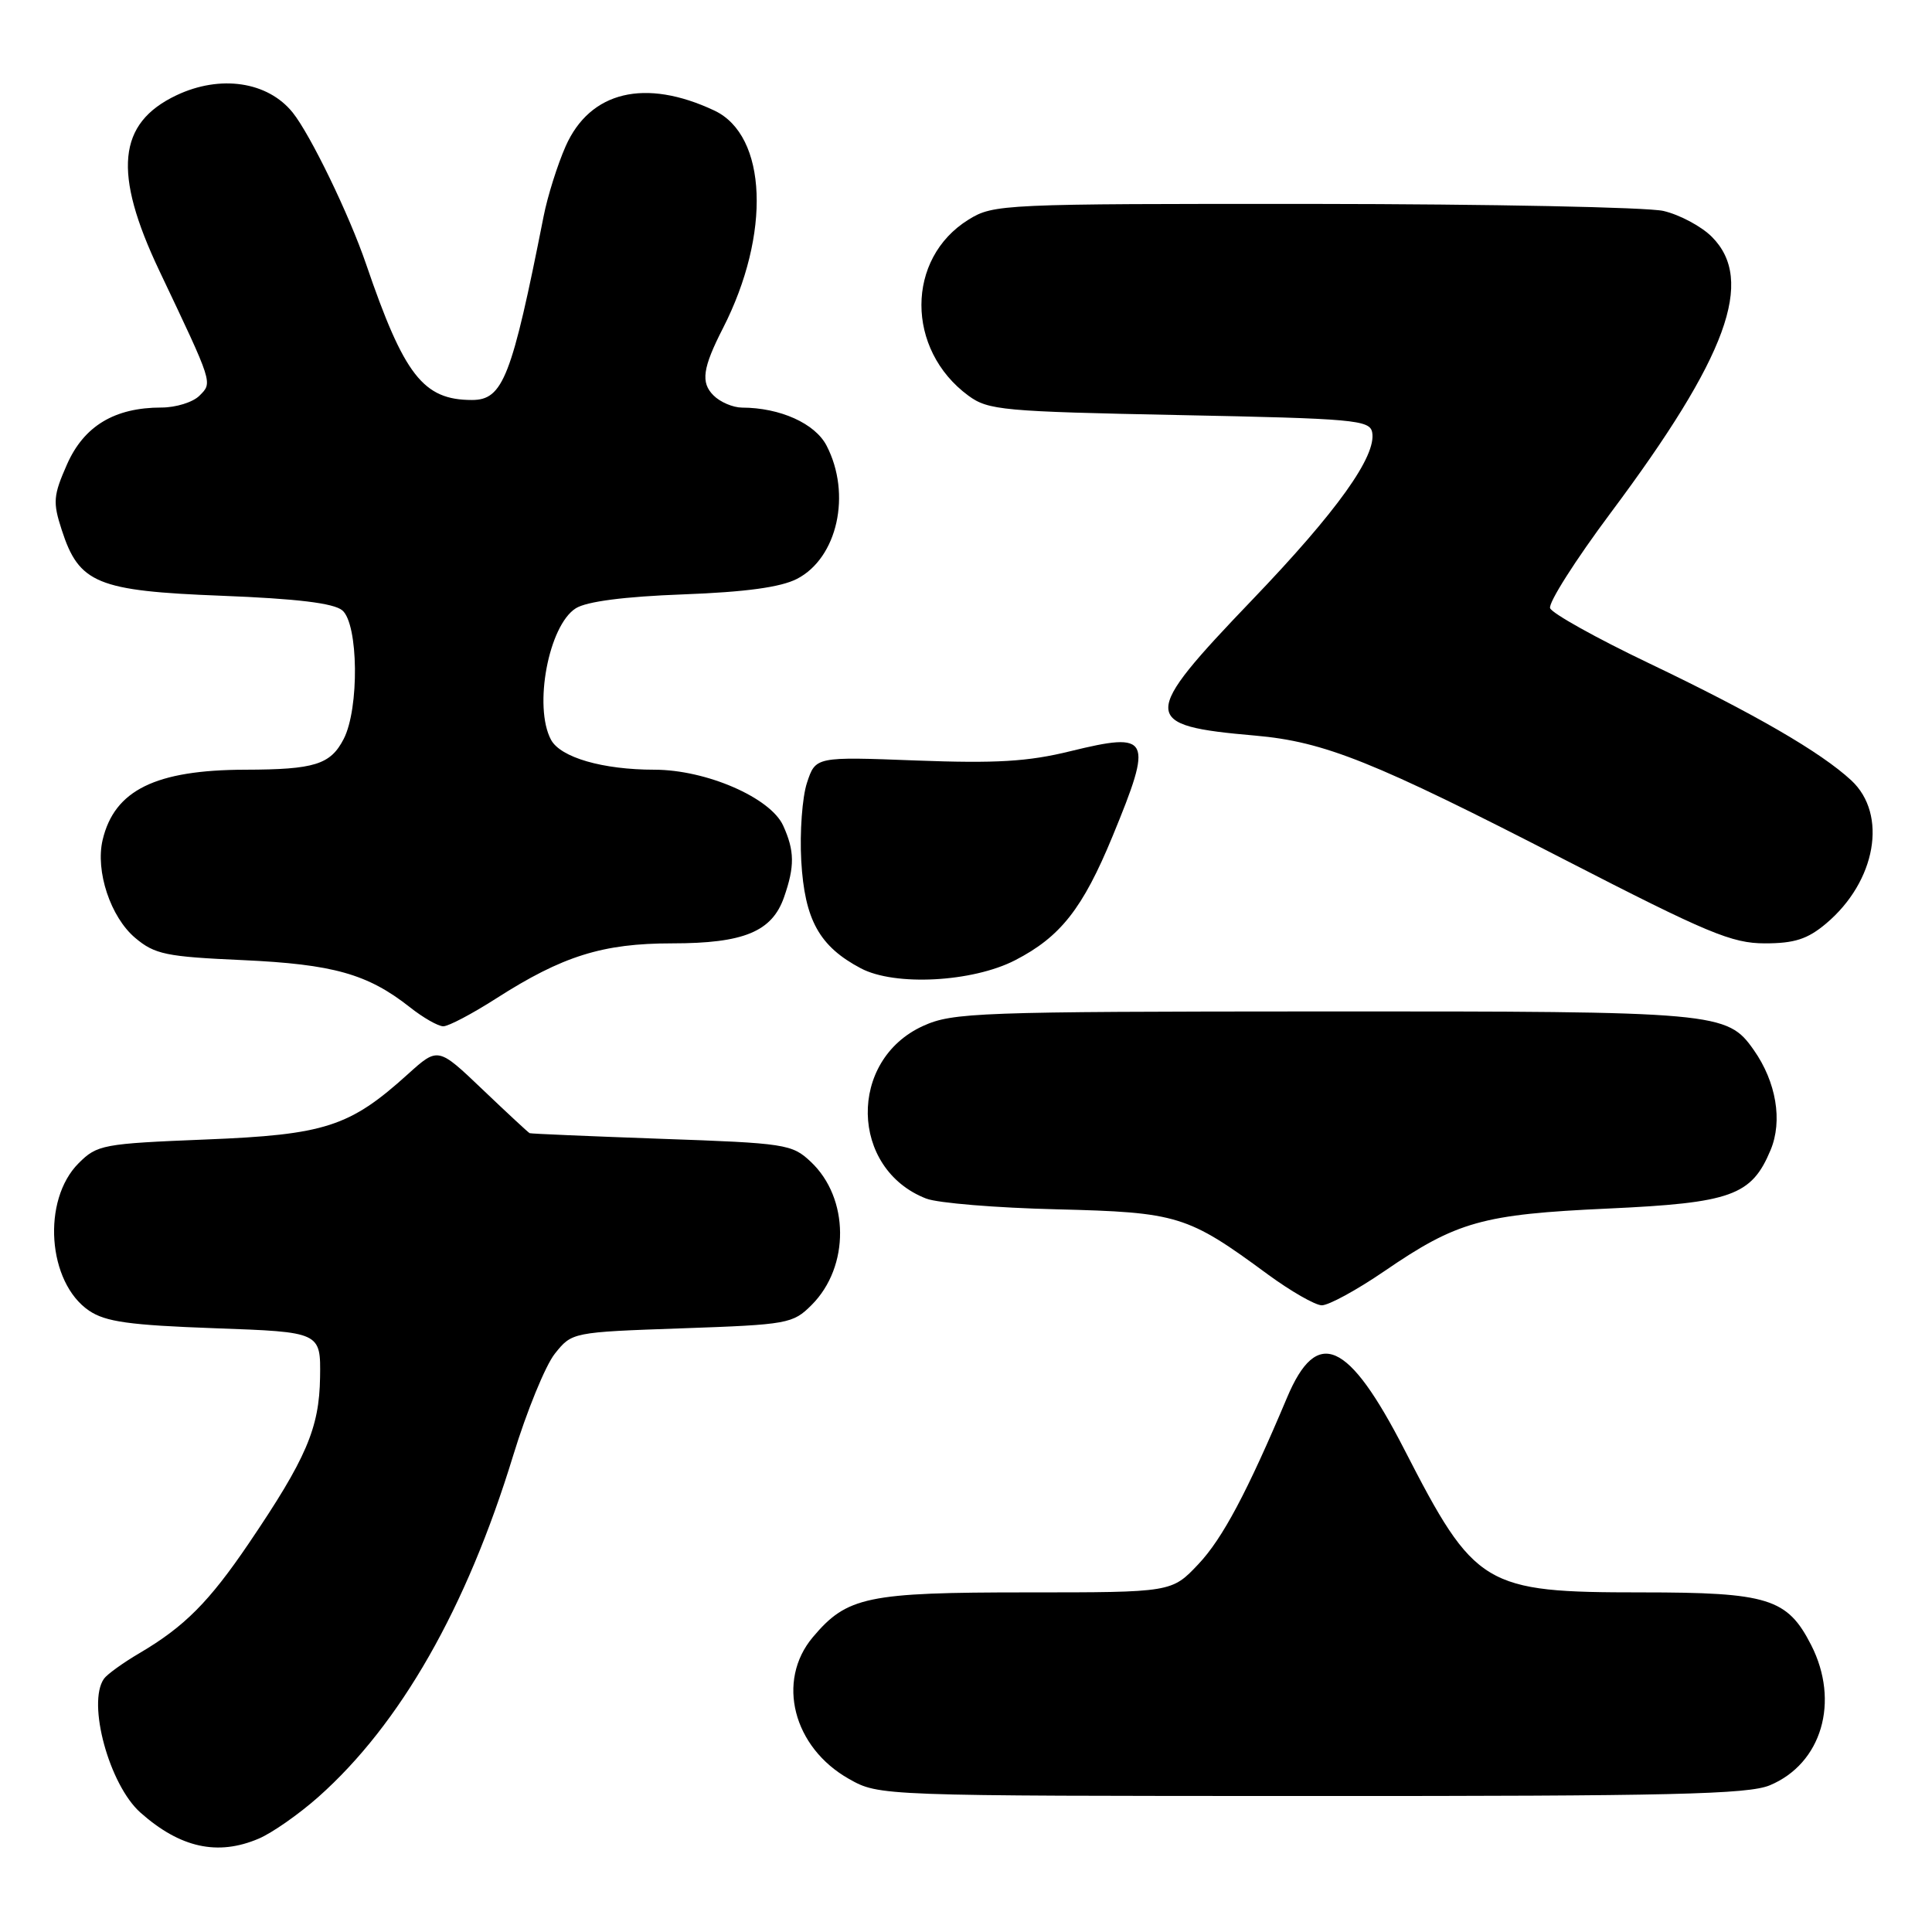 <?xml version="1.0" encoding="UTF-8" standalone="no"?>
<!DOCTYPE svg PUBLIC "-//W3C//DTD SVG 1.1//EN" "http://www.w3.org/Graphics/SVG/1.1/DTD/svg11.dtd" >
<svg xmlns="http://www.w3.org/2000/svg" xmlns:xlink="http://www.w3.org/1999/xlink" version="1.1" viewBox="0 0 256 256">
 <g >
 <path fill="currentColor"
d=" M 34.28 243.63 C 36.05 242.88 39.61 240.39 42.19 238.10 C 53.04 228.46 61.82 213.08 68.00 192.86 C 69.79 187.01 72.27 180.94 73.52 179.37 C 75.79 176.53 75.80 176.52 90.38 176.01 C 104.42 175.52 105.06 175.40 107.55 172.91 C 112.62 167.83 112.56 158.75 107.42 153.93 C 104.96 151.61 104.06 151.47 87.67 150.90 C 78.23 150.56 70.35 150.23 70.18 150.15 C 70.00 150.07 67.19 147.46 63.95 144.37 C 58.04 138.73 58.04 138.73 54.06 142.32 C 46.33 149.31 43.08 150.36 27.24 150.99 C 13.63 151.54 12.87 151.68 10.42 154.13 C 5.52 159.02 6.29 169.93 11.80 173.67 C 13.99 175.15 17.14 175.59 28.50 176.00 C 42.50 176.50 42.50 176.50 42.41 182.50 C 42.31 189.25 40.57 193.28 32.97 204.50 C 27.70 212.27 24.44 215.54 18.50 219.04 C 16.30 220.33 14.17 221.87 13.77 222.45 C 11.52 225.67 14.48 236.51 18.61 240.18 C 23.87 244.85 28.84 245.95 34.28 243.63 Z  M 234.51 236.56 C 241.39 233.69 243.81 225.47 239.99 217.98 C 236.83 211.79 234.30 211.00 217.52 211.00 C 196.62 211.00 195.44 210.29 186.09 192.08 C 178.65 177.60 174.51 175.76 170.54 185.19 C 165.26 197.72 161.99 203.87 158.80 207.25 C 155.26 211.00 155.26 211.00 136.10 211.00 C 114.87 211.00 112.24 211.55 107.70 216.94 C 102.83 222.73 105.09 231.55 112.50 235.72 C 116.50 237.97 116.50 237.97 173.78 237.98 C 221.40 238.00 231.65 237.76 234.51 236.56 Z  M 183.43 168.44 C 193.05 161.85 196.43 160.90 213.07 160.14 C 229.42 159.39 232.09 158.43 234.61 152.39 C 236.23 148.52 235.36 143.37 232.39 139.14 C 228.85 134.10 227.71 134.00 175.28 134.02 C 129.52 134.04 126.24 134.16 122.32 135.94 C 112.34 140.47 112.60 154.89 122.73 158.82 C 124.25 159.41 132.03 160.05 140.00 160.24 C 156.08 160.64 157.34 161.02 168.00 168.87 C 171.03 171.09 174.24 172.93 175.13 172.96 C 176.03 172.98 179.76 170.95 183.43 168.44 Z  M 65.73 132.31 C 74.55 126.66 79.87 125.00 89.06 125.00 C 98.55 125.00 102.30 123.45 103.89 118.88 C 105.32 114.79 105.29 112.73 103.77 109.39 C 102.08 105.69 93.58 102.00 86.72 101.99 C 79.86 101.99 74.27 100.37 73.01 98.02 C 70.67 93.64 72.70 82.86 76.30 80.60 C 77.73 79.70 82.72 79.05 90.50 78.76 C 98.82 78.45 103.46 77.81 105.61 76.70 C 110.97 73.93 112.85 65.47 109.53 59.06 C 108.01 56.11 103.37 54.02 98.32 54.01 C 97.12 54.00 95.42 53.28 94.54 52.39 C 92.83 50.69 93.10 48.76 95.79 43.50 C 102.18 31.01 101.67 17.96 94.66 14.65 C 85.48 10.33 78.18 12.09 74.95 19.38 C 73.87 21.83 72.55 26.01 72.03 28.67 C 67.81 50.02 66.65 53.00 62.54 53.00 C 56.09 53.00 53.55 49.75 48.51 35.00 C 46.27 28.44 41.13 17.84 38.78 14.91 C 35.47 10.80 29.18 9.87 23.37 12.63 C 15.58 16.33 14.94 22.86 21.10 35.85 C 28.28 50.97 28.19 50.67 26.42 52.44 C 25.56 53.30 23.30 54.00 21.40 54.00 C 15.19 54.00 11.13 56.44 8.88 61.53 C 7.06 65.66 6.98 66.54 8.18 70.22 C 10.47 77.31 12.87 78.30 29.35 78.94 C 39.35 79.33 44.20 79.92 45.35 80.87 C 47.50 82.66 47.62 93.89 45.54 97.92 C 43.79 101.31 41.69 101.97 32.50 101.99 C 20.61 102.02 15.16 104.70 13.60 111.29 C 12.62 115.43 14.65 121.53 17.92 124.28 C 20.51 126.46 22.01 126.77 32.16 127.22 C 44.16 127.77 48.71 129.05 54.31 133.46 C 56.06 134.85 58.05 135.98 58.73 135.99 C 59.41 136.00 62.56 134.34 65.73 132.31 Z  M 134.50 127.24 C 140.52 124.14 143.47 120.39 147.42 110.81 C 152.83 97.68 152.46 96.94 141.82 99.54 C 136.22 100.92 132.00 101.17 121.41 100.77 C 108.07 100.26 108.07 100.26 106.93 103.72 C 106.30 105.62 105.96 110.28 106.17 114.06 C 106.62 121.89 108.56 125.40 114.07 128.31 C 118.57 130.69 128.84 130.15 134.50 127.24 Z  M 241.96 122.38 C 248.59 116.80 250.16 107.90 245.30 103.40 C 241.25 99.65 232.48 94.57 218.47 87.87 C 211.54 84.56 205.66 81.28 205.40 80.59 C 205.13 79.91 208.76 74.20 213.45 67.92 C 228.89 47.24 232.59 37.14 226.82 31.37 C 225.44 29.99 222.56 28.45 220.41 27.95 C 218.26 27.46 197.43 27.04 174.12 27.02 C 132.81 27.00 131.65 27.05 128.34 29.10 C 120.02 34.24 120.01 46.33 128.32 52.43 C 130.95 54.36 132.86 54.53 156.31 55.00 C 179.41 55.46 181.50 55.65 181.82 57.28 C 182.42 60.42 177.16 67.77 165.94 79.47 C 151.02 95.04 151.04 96.14 166.32 97.47 C 175.50 98.28 182.01 100.88 207.34 113.92 C 226.28 123.66 229.48 125.00 233.86 125.00 C 237.78 125.00 239.51 124.44 241.96 122.38 Z "/>
</g>
</svg>